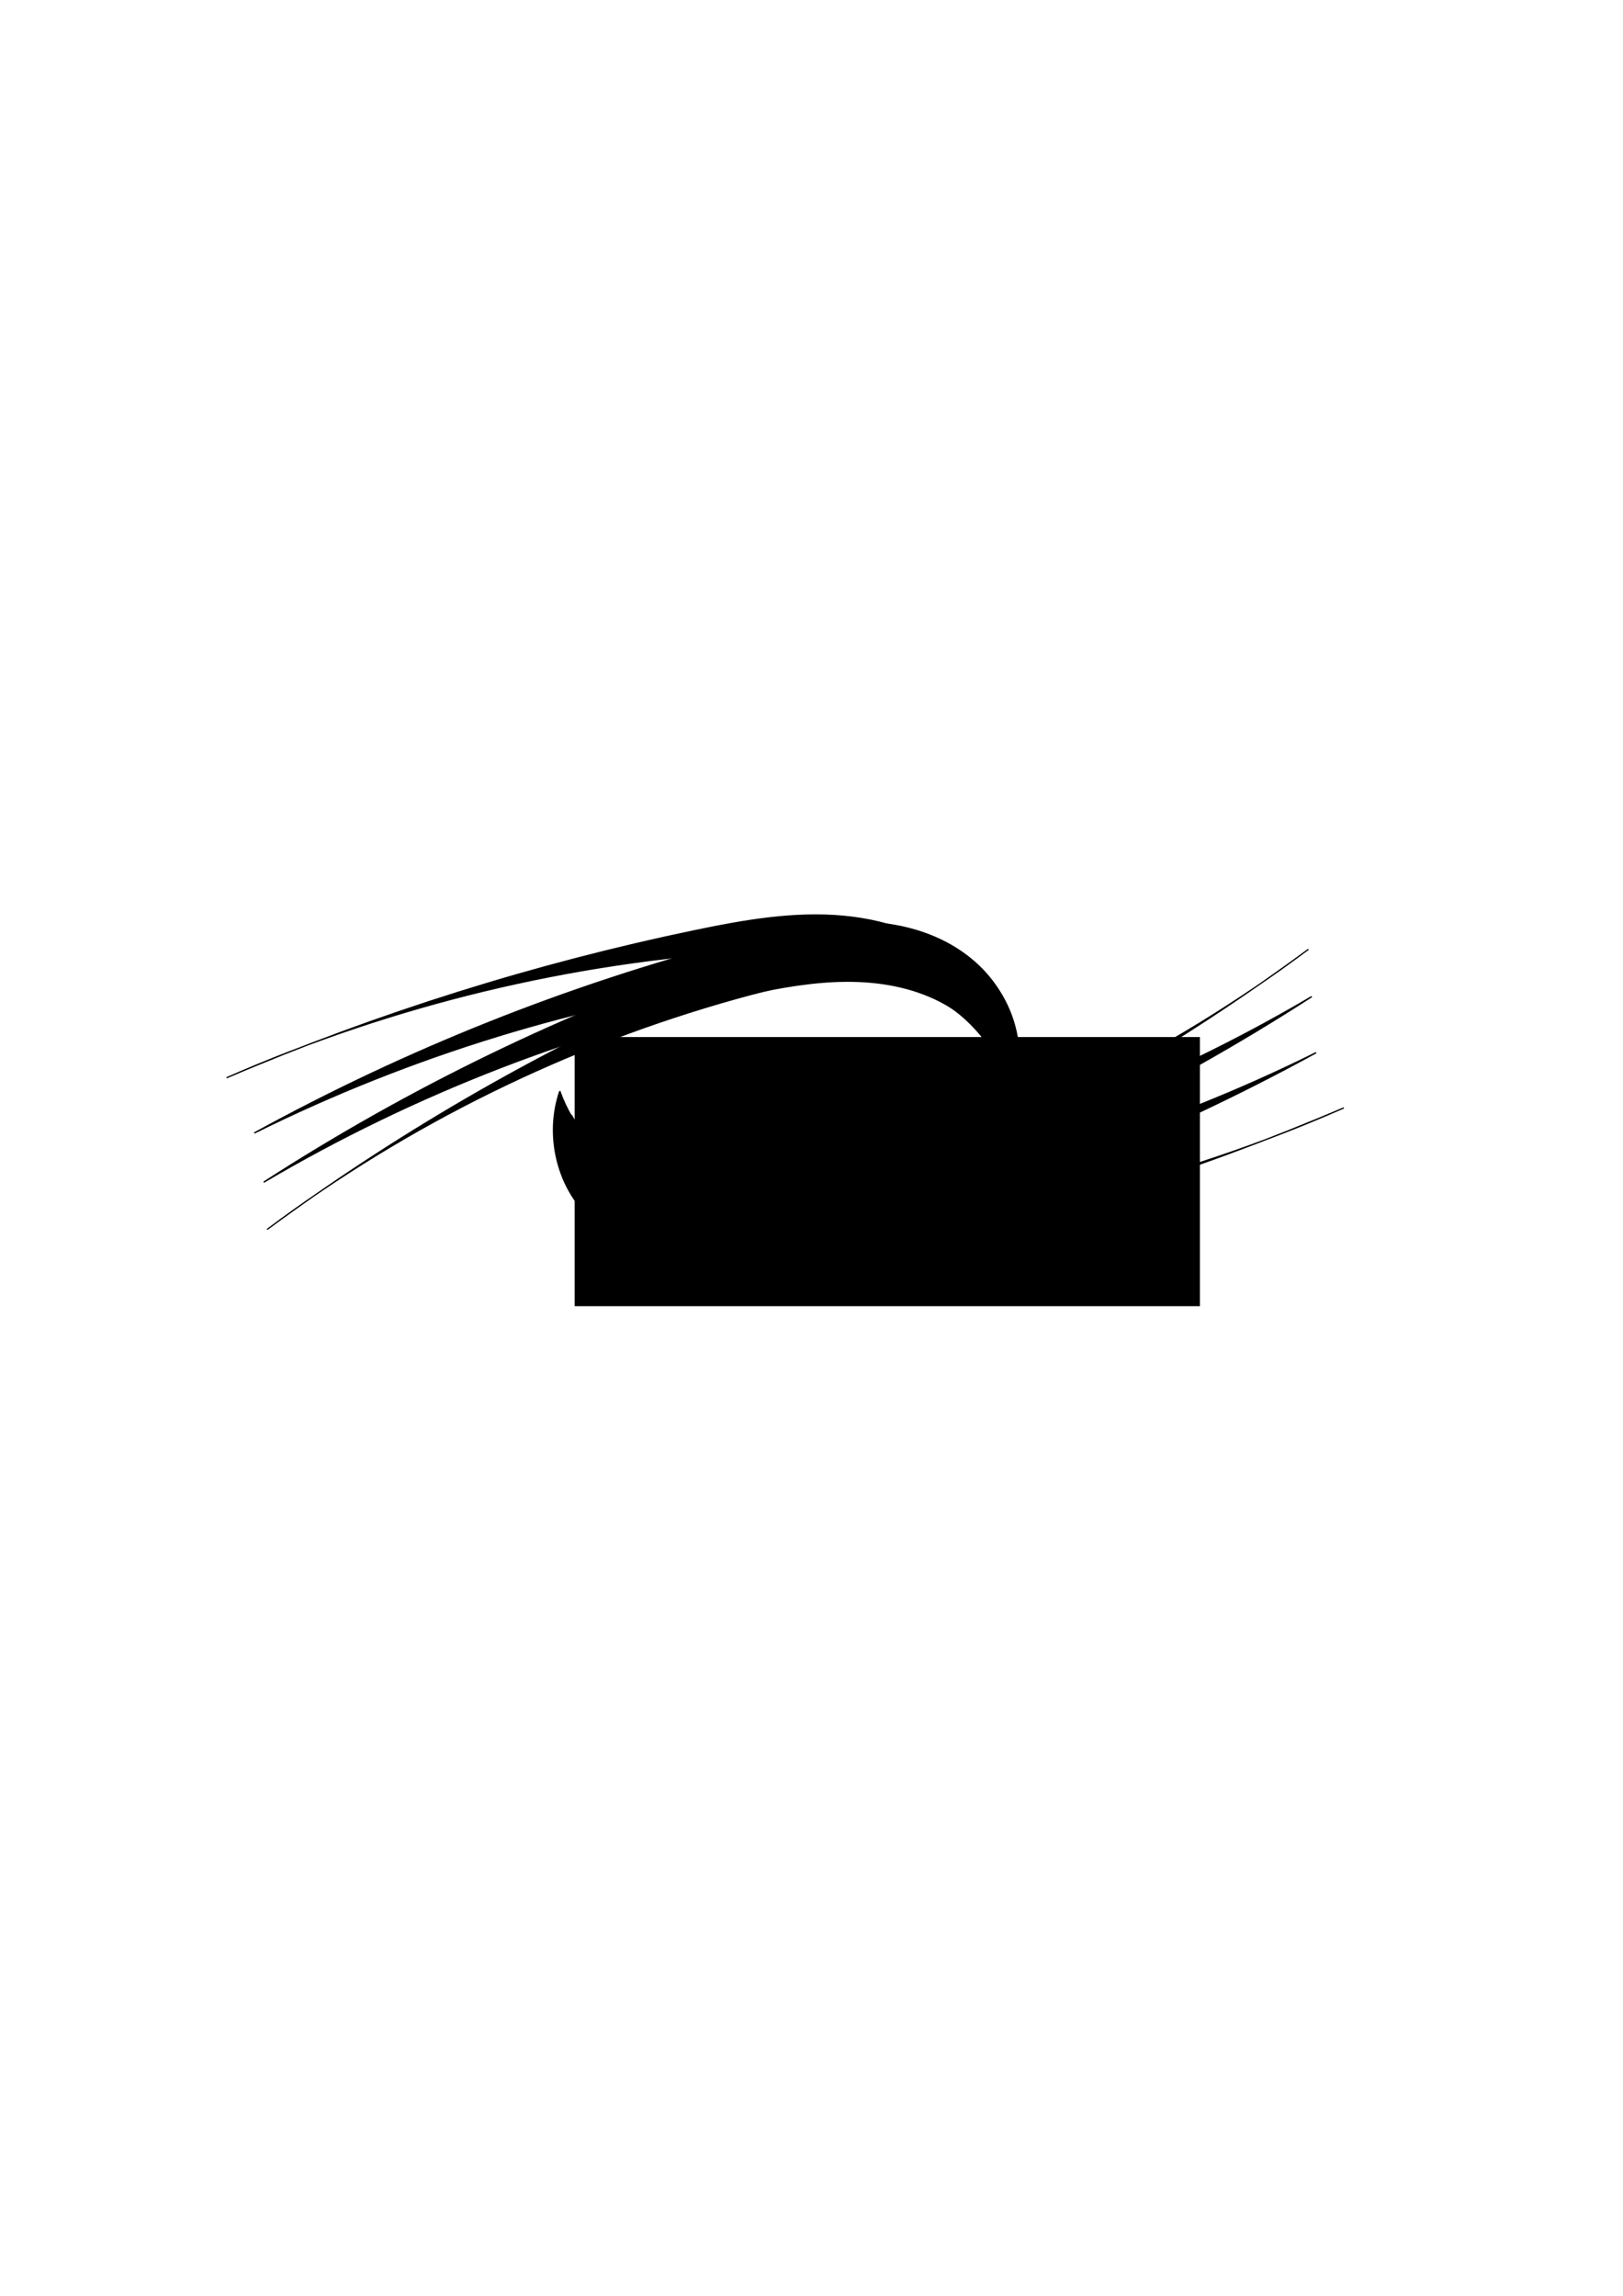 <?xml version="1.0" encoding="UTF-8" standalone="no"?>
<!-- Created with Inkscape (http://www.inkscape.org/) -->

<svg
   xmlns:dc="http://purl.org/dc/elements/1.1/"
   xmlns:cc="http://creativecommons.org/ns#"
   xmlns:rdf="http://www.w3.org/1999/02/22-rdf-syntax-ns#"
   xmlns:svg="http://www.w3.org/2000/svg"
   xmlns="http://www.w3.org/2000/svg"
   xmlns:sodipodi="http://sodipodi.sourceforge.net/DTD/sodipodi-0.dtd"
   xmlns:inkscape="http://www.inkscape.org/namespaces/inkscape"
   width="210mm"
   height="297mm"
   viewBox="0 0 744.094 1052.362"
   id="svg4398"
   version="1.1"
   inkscape:version="0.91 r13725"
   sodipodi:docname="DGLEngine_Logo_01.svg">
  <defs
     id="defs4400">
    <inkscape:path-effect
       is_visible="true"
       id="path-effect4302"
       effect="spiro" />
    <inkscape:path-effect
       fuse_tolerance="0"
       vertical_pattern="false"
       prop_units="false"
       tang_offset="0"
       normal_offset="0"
       spacing="0"
       scale_y_rel="false"
       prop_scale="1"
       copytype="single_stretched"
       pattern="m 190.208,179.429 1,0"
       is_visible="true"
       id="path-effect4304"
       effect="skeletal" />
    <inkscape:path-effect
       effect="spiro"
       id="path-effect4326"
       is_visible="true" />
    <inkscape:path-effect
       effect="skeletal"
       id="path-effect4328"
       is_visible="true"
       pattern="m 115.393,250.932 1,0"
       copytype="single_stretched"
       prop_scale="1"
       scale_y_rel="false"
       spacing="0"
       normal_offset="0"
       tang_offset="0"
       prop_units="false"
       vertical_pattern="false"
       fuse_tolerance="0" />
    <inkscape:path-effect
       is_visible="true"
       id="path-effect4182"
       effect="spiro" />
    <inkscape:path-effect
       fuse_tolerance="0"
       vertical_pattern="false"
       prop_units="false"
       tang_offset="0"
       normal_offset="0"
       spacing="0"
       scale_y_rel="false"
       prop_scale="1"
       copytype="single_stretched"
       pattern="m -17.55,200.216 1,0"
       is_visible="true"
       id="path-effect4184"
       effect="skeletal" />
    <inkscape:path-effect
       effect="spiro"
       id="path-effect4320"
       is_visible="true" />
    <inkscape:path-effect
       effect="skeletal"
       id="path-effect4322"
       is_visible="true"
       pattern="m 75.886,142.753 1,0"
       copytype="single_stretched"
       prop_scale="1"
       scale_y_rel="false"
       spacing="0"
       normal_offset="0"
       tang_offset="0"
       prop_units="false"
       vertical_pattern="false"
       fuse_tolerance="0" />
    <inkscape:path-effect
       is_visible="true"
       id="path-effect4366"
       effect="spiro" />
    <inkscape:path-effect
       fuse_tolerance="0"
       vertical_pattern="false"
       prop_units="false"
       tang_offset="0"
       normal_offset="0"
       spacing="0"
       scale_y_rel="false"
       prop_scale="1"
       copytype="single_stretched"
       pattern="m 190.208,179.429 1,0"
       is_visible="true"
       id="path-effect4368"
       effect="skeletal" />
    <inkscape:path-effect
       effect="spiro"
       id="path-effect4370"
       is_visible="true" />
    <inkscape:path-effect
       effect="skeletal"
       id="path-effect4372"
       is_visible="true"
       pattern="m 115.393,250.932 1,0"
       copytype="single_stretched"
       prop_scale="1"
       scale_y_rel="false"
       spacing="0"
       normal_offset="0"
       tang_offset="0"
       prop_units="false"
       vertical_pattern="false"
       fuse_tolerance="0" />
    <inkscape:path-effect
       is_visible="true"
       id="path-effect4374"
       effect="spiro" />
    <inkscape:path-effect
       fuse_tolerance="0"
       vertical_pattern="false"
       prop_units="false"
       tang_offset="0"
       normal_offset="0"
       spacing="0"
       scale_y_rel="false"
       prop_scale="1"
       copytype="single_stretched"
       pattern="m -17.55,200.216 1,0"
       is_visible="true"
       id="path-effect4376"
       effect="skeletal" />
    <inkscape:path-effect
       effect="spiro"
       id="path-effect4378"
       is_visible="true" />
    <inkscape:path-effect
       effect="skeletal"
       id="path-effect4380"
       is_visible="true"
       pattern="m 75.886,142.753 1,0"
       copytype="single_stretched"
       prop_scale="1"
       scale_y_rel="false"
       spacing="0"
       normal_offset="0"
       tang_offset="0"
       prop_units="false"
       vertical_pattern="false"
       fuse_tolerance="0" />
  </defs>
  <sodipodi:namedview
     id="base"
     pagecolor="#ffffff"
     bordercolor="#666666"
     borderopacity="1.0"
     inkscape:pageopacity="0.0"
     inkscape:pageshadow="2"
     inkscape:zoom="0.35"
     inkscape:cx="-67.857143"
     inkscape:cy="520"
     inkscape:document-units="px"
     inkscape:current-layer="layer1"
     showgrid="false"
     inkscape:window-width="1920"
     inkscape:window-height="1017"
     inkscape:window-x="-8"
     inkscape:window-y="-8"
     inkscape:window-maximized="1" />
  <g
     inkscape:label="Calque 1"
     inkscape:groupmode="layer"
     id="layer1">
    <flowRoot
       transform="matrix(0.936,0,0,0.955,216.659,355.312)"
       style="font-style:normal;font-weight:normal;font-size:40px;line-height:125%;font-family:sans-serif;letter-spacing:0px;word-spacing:0px;fill:#000000;fill-opacity:1;stroke:none;stroke-width:1px;stroke-linecap:butt;stroke-linejoin:miter;stroke-opacity:1"
       id="flowRoot4292"
       xml:space="preserve"><flowRegion
         id="flowRegion4294"><rect
           y="125.707"
           x="50.018"
           height="129.171"
           width="306.253"
           id="rect4296" /></flowRegion><flowPara
         style="font-style:normal;font-variant:normal;font-weight:900;font-stretch:normal;font-family:Arial;-inkscape-font-specification:'Arial Heavy'"
         id="flowPara4298">GLScene</flowPara></flowRoot>    <g
       transform="translate(18.682,-170.632)"
       id="g4334">
      <path
         style="fill:#000000;fill-opacity:1;fill-rule:evenodd;stroke:#000000;stroke-width:0.614px;stroke-linecap:butt;stroke-linejoin:miter;stroke-opacity:1"
         d="m 444.885,671.567 c 5.365,-16.465 2.515,-35.436 -7.449,-49.598 -6.165,-8.762 -14.82,-15.648 -24.46,-20.323 0,0 -1e-5,0 -2e-5,0 -9.641,-4.675 -20.248,-7.192 -30.928,-8.053 -10e-6,0 -2e-5,0 -2e-5,-10e-6 -21.359,-1.723 -42.677,3.05 -63.407,8.478 -10e-6,1e-5 -10e-6,1e-5 -2e-5,1e-5 -76.806,20.112 -151.124,49.71 -220.727,87.908 1.3e-5,0 2.5e-5,-10e-6 3.8e-5,-10e-6 71.73,-35.557 149.288,-59.332 228.622,-70.085 10e-6,0 3e-5,0 4e-5,0 14.755,-2 29.662,-3.555 44.518,-2.556 10e-6,1e-5 2e-5,1e-5 4e-5,1e-5 14.855,0.999 29.758,4.664 42.439,12.466 15.179,9.339 26.64,24.587 31.392,41.763 z"
         id="path4180"
         inkscape:path-effect="#path-effect4182;#path-effect4184"
         inkscape:original-d="m 444.88519,671.56693 c 0,0 19.7146,-23.40284 -7.4493,-49.59845 -23.6594,-22.81621 -79.3918,-27.55764 -118.7953,-19.89807 -28.7129,5.58147 -220.727098,87.90846 -220.727098,87.90846 0,0 194.989698,-58.89468 228.622298,-70.08485 27.2524,-9.06736 67.8074,-6.03058 86.957,9.90989 24.3353,20.25699 31.3924,41.76302 31.3924,41.76302 z"
         inkscape:connector-curvature="0"
         sodipodi:nodetypes="csscssc" />
      <path
         sodipodi:nodetypes="csscssc"
         inkscape:connector-curvature="0"
         inkscape:original-d="m 444.37209,661.59339 c 0,0 16.53416,-19.42294 -16.37342,-42.97587 -28.6622,-20.51448 -87.68822,-26.648 -127.51239,-21.50389 -29.01956,3.74847 -215.286508,67.56001 -215.286508,67.56001 0,0 207.645588,-49.77835 240.831148,-58.17457 26.89019,-6.80343 63.04692,0.0675 85.80792,14.49627 28.92452,18.33596 32.53325,40.59805 32.53325,40.59805 z"
         inkscape:path-effect="#path-effect4320;#path-effect4322"
         id="path4318"
         d="m 444.372,661.593 c -0.269,-15.634 -6.171,-31.126 -16.373,-42.976 -7.392,-8.585 -16.91,-15.233 -27.27,-19.818 0,0 -10e-6,-10e-6 -10e-6,-10e-6 -10.36,-4.585 -21.553,-7.146 -32.835,-8.18 0,0 -1e-5,0 -2e-5,0 -22.564,-2.069 -45.221,1.889 -67.407,6.494 -10e-6,10e-6 -3e-5,10e-6 -4e-5,10e-6 -73.765,15.31 -146,37.979 -215.287,67.56 1.3e-5,0 2.6e-5,-10e-6 3.9e-5,-10e-6 76.004,-33.394 157.964,-53.192 240.831,-58.175 1e-5,0 3e-5,0 4e-5,0 14.723,-0.885 29.548,-1.304 44.179,0.558 2e-5,0 3e-5,0 4e-5,0 14.631,1.863 29.14,6.092 41.629,13.938 14.957,9.397 26.621,23.953 32.533,40.598 z"
         style="fill:#000000;fill-opacity:1;fill-rule:evenodd;stroke:#000000;stroke-width:0.58px;stroke-linecap:butt;stroke-linejoin:miter;stroke-opacity:1" />
    </g>
    <g
       id="g4330"
       transform="translate(24.682,-174.632)">
      <path
         style="fill:#000000;fill-opacity:1;fill-rule:evenodd;stroke:#000000;stroke-width:0.569px;stroke-linecap:butt;stroke-linejoin:miter;stroke-opacity:1"
         d="m 237.32,685.877 c 3,15.213 11.674,29.255 23.935,38.748 8.634,6.685 18.911,11.118 29.583,13.426 10e-6,0 10e-6,0 2e-5,0 10.673,2.308 21.739,2.53 32.587,1.278 10e-6,0 10e-6,0 2e-5,0 21.695,-2.502 42.274,-10.765 62.248,-19.595 2e-5,-10e-6 3e-5,-2e-5 4e-5,-2e-5 66.928,-29.591 130.602,-66.537 189.506,-109.957 -1e-5,10e-6 -2e-5,10e-6 -3e-5,2e-5 -64.424,48.249 -137.894,84.386 -215.436,105.966 -1e-5,0 -3e-5,10e-6 -4e-5,10e-6 -13.691,3.81 -27.581,7.184 -41.747,8.323 -1e-5,0 -2e-5,0 -3e-5,0 -14.165,1.14 -28.694,-0.024 -41.983,-5.057 -16.196,-6.133 -30.139,-18.073 -38.692,-33.131 z"
         id="path4300"
         inkscape:path-effect="#path-effect4302;#path-effect4304"
         inkscape:original-d="m 237.31991,685.87697 c 0,0 -11.73717,22.38216 23.93474,38.74763 31.06993,14.25427 87.90729,8.24915 124.41781,-4.89113 26.60491,-9.57522 189.50602,-109.95741 189.50602,-109.95741 0,0 -185.82466,90.9919 -215.4356,105.96561 -23.99368,12.13315 -59.42599,12.7628 -83.73051,3.26648 -30.88597,-12.06779 -38.69246,-33.13118 -38.69246,-33.13118 z"
         inkscape:connector-curvature="0"
         sodipodi:nodetypes="csscssc" />
      <path
         sodipodi:nodetypes="csscssc"
         inkscape:connector-curvature="0"
         inkscape:original-d="m 231.97153,674.83813 c 0,0 -17.97582,24.76345 11.00621,48.93222 25.24298,21.05085 81.1722,21.76135 119.92084,11.28052 28.2357,-7.63729 213.8139,-103.5952 213.8139,-103.5952 0,0 -190.23554,72.80114 -222.97373,86.38727 -26.52766,11.0088 -67.19606,10.90415 -87.44521,-3.61405 -25.73259,-18.44956 -34.32201,-39.39076 -34.32201,-39.39076 z"
         inkscape:path-effect="#path-effect4326;#path-effect4328"
         id="path4324"
         d="m 231.972,674.838 c -4.164,16.809 0.046,35.525 11.006,48.932 6.781,8.295 15.91,14.539 25.862,18.506 0,0 1e-5,0 2e-5,0 9.953,3.968 20.714,5.713 31.428,5.802 10e-6,0 10e-6,0 2e-5,0 21.428,0.179 42.346,-6.119 62.631,-13.028 75.156,-25.597 147.147,-60.478 213.814,-103.595 -10e-6,0 -2e-5,10e-6 -4e-5,10e-6 -68.98,40.636 -144.621,69.942 -222.974,86.387 -10e-6,0 -3e-5,0 -4e-5,10e-6 -14.572,3.058 -29.328,5.685 -44.218,5.76 -14.889,0.075 -30.017,-2.506 -43.227,-9.374 -15.813,-8.22 -28.343,-22.602 -34.322,-39.391 z"
         style="fill:#000000;fill-opacity:1;fill-rule:evenodd;stroke:#000000;stroke-width:0.614px;stroke-linecap:butt;stroke-linejoin:miter;stroke-opacity:1" />
    </g>
    <g
       id="g4338"
       transform="matrix(-1,0,0,-1,701.318,1172.499)">
      <path
         sodipodi:nodetypes="csscssc"
         inkscape:connector-curvature="0"
         inkscape:original-d="m 444.88519,671.56693 c 0,0 19.7146,-23.40284 -7.4493,-49.59845 -23.6594,-22.81621 -79.3918,-27.55764 -118.7953,-19.89807 -28.7129,5.58147 -220.727098,87.90846 -220.727098,87.90846 0,0 194.989698,-58.89468 228.622298,-70.08485 27.2524,-9.06736 67.8074,-6.03058 86.957,9.90989 24.3353,20.25699 31.3924,41.76302 31.3924,41.76302 z"
         inkscape:path-effect="#path-effect4182;#path-effect4184"
         id="path4340"
         d="m 444.885,671.567 c 5.365,-16.465 2.515,-35.436 -7.449,-49.598 -6.165,-8.762 -14.82,-15.648 -24.46,-20.323 0,0 -1e-5,0 -2e-5,0 -9.641,-4.675 -20.248,-7.192 -30.928,-8.053 -10e-6,0 -2e-5,0 -2e-5,-10e-6 -21.359,-1.723 -42.677,3.05 -63.407,8.478 -10e-6,1e-5 -10e-6,1e-5 -2e-5,1e-5 -76.806,20.112 -151.124,49.71 -220.727,87.908 1.3e-5,0 2.5e-5,-10e-6 3.8e-5,-10e-6 71.73,-35.557 149.288,-59.332 228.622,-70.085 10e-6,0 3e-5,0 4e-5,0 14.755,-2 29.662,-3.555 44.518,-2.556 10e-6,1e-5 2e-5,1e-5 4e-5,1e-5 14.855,0.999 29.758,4.664 42.439,12.466 15.179,9.339 26.64,24.587 31.392,41.763 z"
         style="fill:#000000;fill-opacity:1;fill-rule:evenodd;stroke:#000000;stroke-width:0.614px;stroke-linecap:butt;stroke-linejoin:miter;stroke-opacity:1" />
      <path
         style="fill:#000000;fill-opacity:1;fill-rule:evenodd;stroke:#000000;stroke-width:0.58px;stroke-linecap:butt;stroke-linejoin:miter;stroke-opacity:1"
         d="m 444.372,661.593 c -0.269,-15.634 -6.171,-31.126 -16.373,-42.976 -7.392,-8.585 -16.91,-15.233 -27.27,-19.818 0,0 -10e-6,-10e-6 -10e-6,-10e-6 -10.36,-4.585 -21.553,-7.146 -32.835,-8.18 0,0 -1e-5,0 -2e-5,0 -22.564,-2.069 -45.221,1.889 -67.407,6.494 -10e-6,10e-6 -3e-5,10e-6 -4e-5,10e-6 -73.765,15.31 -146,37.979 -215.287,67.56 1.3e-5,0 2.6e-5,-10e-6 3.9e-5,-10e-6 76.004,-33.394 157.964,-53.192 240.831,-58.175 1e-5,0 3e-5,0 4e-5,0 14.723,-0.885 29.548,-1.304 44.179,0.558 2e-5,0 3e-5,0 4e-5,0 14.631,1.863 29.14,6.092 41.629,13.938 14.957,9.397 26.621,23.953 32.533,40.598 z"
         id="path4342"
         inkscape:path-effect="#path-effect4320;#path-effect4322"
         inkscape:original-d="m 444.37209,661.59339 c 0,0 16.53416,-19.42294 -16.37342,-42.97587 -28.6622,-20.51448 -87.68822,-26.648 -127.51239,-21.50389 -29.01956,3.74847 -215.286508,67.56001 -215.286508,67.56001 0,0 207.645588,-49.77835 240.831148,-58.17457 26.89019,-6.80343 63.04692,0.0675 85.80792,14.49627 28.92452,18.33596 32.53325,40.59805 32.53325,40.59805 z"
         inkscape:connector-curvature="0"
         sodipodi:nodetypes="csscssc" />
    </g>
    <g
       transform="matrix(-1,0,0,-1,697.619,1173.351)"
       id="g4344">
      <path
         sodipodi:nodetypes="csscssc"
         inkscape:connector-curvature="0"
         inkscape:original-d="m 237.31991,685.87697 c 0,0 -11.73717,22.38216 23.93474,38.74763 31.06993,14.25427 87.90729,8.24915 124.41781,-4.89113 26.60491,-9.57522 189.50602,-109.95741 189.50602,-109.95741 0,0 -185.82466,90.9919 -215.4356,105.96561 -23.99368,12.13315 -59.42599,12.7628 -83.73051,3.26648 -30.88597,-12.06779 -38.69246,-33.13118 -38.69246,-33.13118 z"
         inkscape:path-effect="#path-effect4302;#path-effect4304"
         id="path4346"
         d="m 237.32,685.877 c 3,15.213 11.674,29.255 23.935,38.748 8.634,6.685 18.911,11.118 29.583,13.426 10e-6,0 10e-6,0 2e-5,0 10.673,2.308 21.739,2.53 32.587,1.278 10e-6,0 10e-6,0 2e-5,0 21.695,-2.502 42.274,-10.765 62.248,-19.595 2e-5,-10e-6 3e-5,-2e-5 4e-5,-2e-5 66.928,-29.591 130.602,-66.537 189.506,-109.957 -1e-5,10e-6 -2e-5,10e-6 -3e-5,2e-5 -64.424,48.249 -137.894,84.386 -215.436,105.966 -1e-5,0 -3e-5,10e-6 -4e-5,10e-6 -13.691,3.81 -27.581,7.184 -41.747,8.323 -1e-5,0 -2e-5,0 -3e-5,0 -14.165,1.14 -28.694,-0.024 -41.983,-5.057 -16.196,-6.133 -30.139,-18.073 -38.692,-33.131 z"
         style="fill:#000000;fill-opacity:1;fill-rule:evenodd;stroke:#000000;stroke-width:0.569px;stroke-linecap:butt;stroke-linejoin:miter;stroke-opacity:1" />
      <path
         style="fill:#000000;fill-opacity:1;fill-rule:evenodd;stroke:#000000;stroke-width:0.614px;stroke-linecap:butt;stroke-linejoin:miter;stroke-opacity:1"
         d="m 231.972,674.838 c -4.164,16.809 0.046,35.525 11.006,48.932 6.781,8.295 15.91,14.539 25.862,18.506 0,0 1e-5,0 2e-5,0 9.953,3.968 20.714,5.713 31.428,5.802 10e-6,0 10e-6,0 2e-5,0 21.428,0.179 42.346,-6.119 62.631,-13.028 75.156,-25.597 147.147,-60.478 213.814,-103.595 -10e-6,0 -2e-5,10e-6 -4e-5,10e-6 -68.98,40.636 -144.621,69.942 -222.974,86.387 -10e-6,0 -3e-5,0 -4e-5,10e-6 -14.572,3.058 -29.328,5.685 -44.218,5.76 -14.889,0.075 -30.017,-2.506 -43.227,-9.374 -15.813,-8.22 -28.343,-22.602 -34.322,-39.391 z"
         id="path4348"
         inkscape:path-effect="#path-effect4326;#path-effect4328"
         inkscape:original-d="m 231.97153,674.83813 c 0,0 -17.97582,24.76345 11.00621,48.93222 25.24298,21.05085 81.1722,21.76135 119.92084,11.28052 28.2357,-7.63729 213.8139,-103.5952 213.8139,-103.5952 0,0 -190.23554,72.80114 -222.97373,86.38727 -26.52766,11.0088 -67.19606,10.90415 -87.44521,-3.61405 -25.73259,-18.44956 -34.32201,-39.39076 -34.32201,-39.39076 z"
         inkscape:connector-curvature="0"
         sodipodi:nodetypes="csscssc" />
    </g>
  </g>
</svg>
